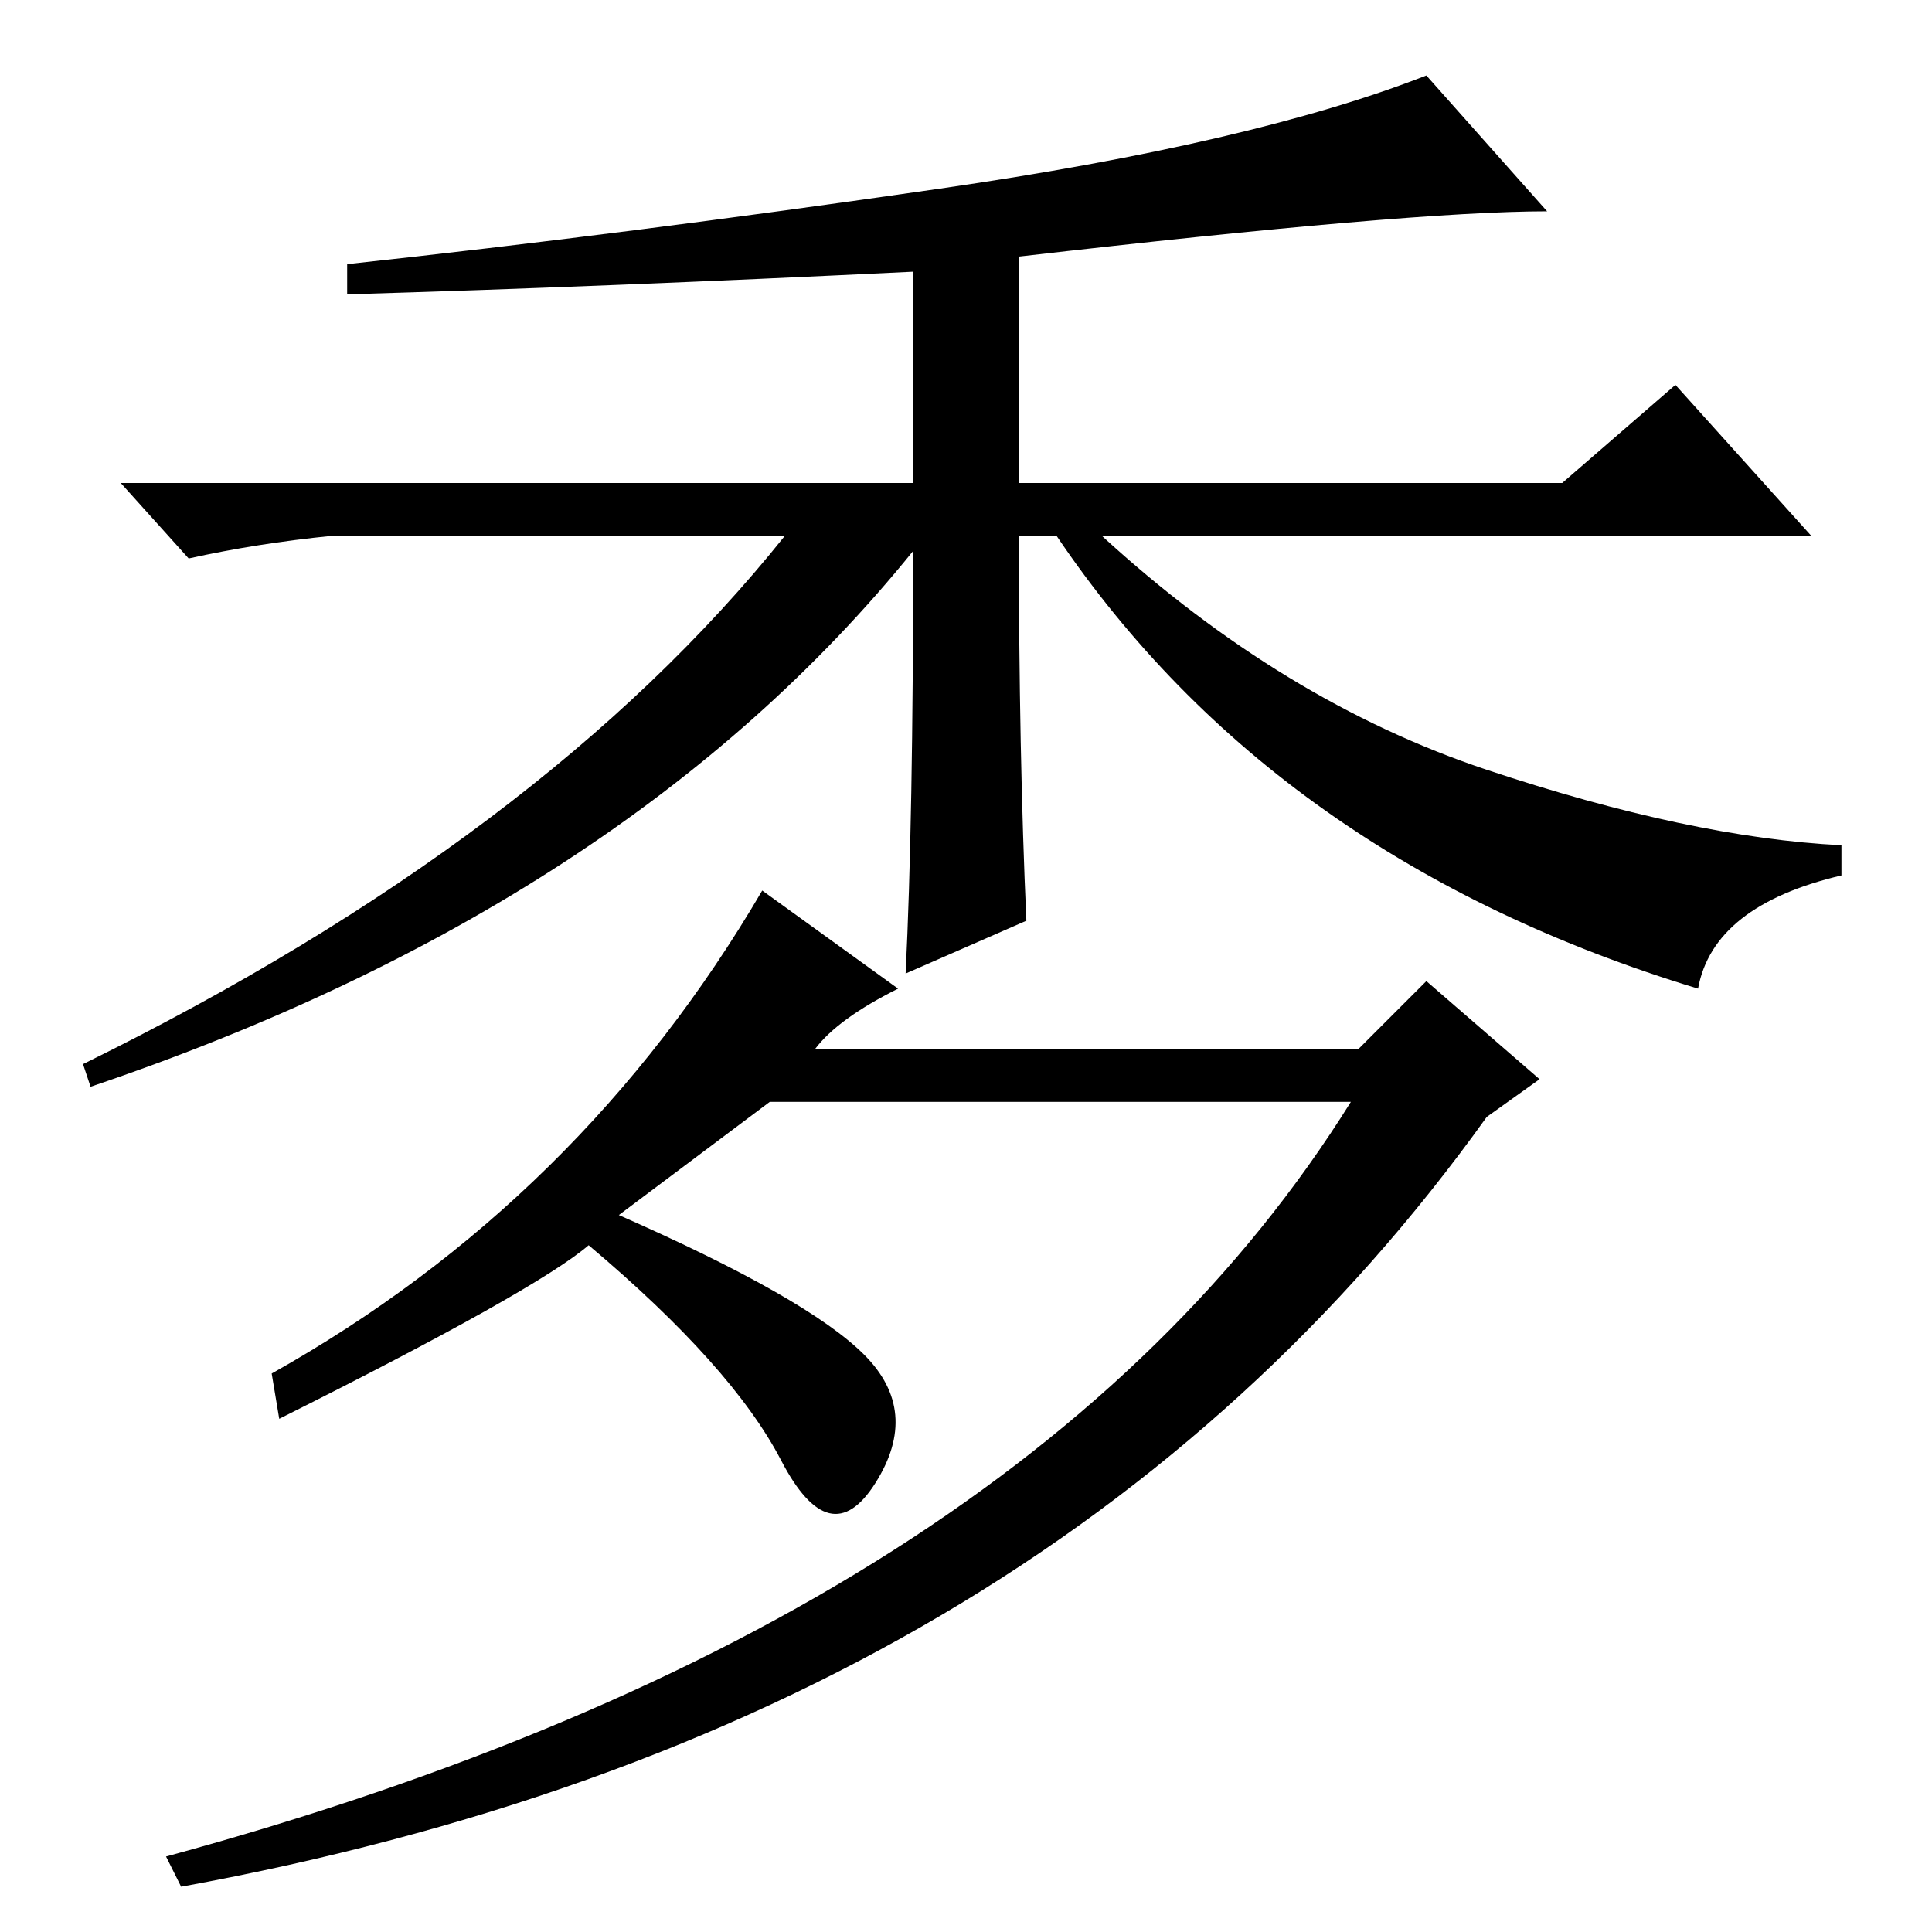 <?xml version="1.0" standalone="no"?>
<!DOCTYPE svg PUBLIC "-//W3C//DTD SVG 1.1//EN" "http://www.w3.org/Graphics/SVG/1.1/DTD/svg11.dtd" >
<svg xmlns="http://www.w3.org/2000/svg" xmlns:xlink="http://www.w3.org/1999/xlink" version="1.1" viewBox="0 -36 256 256">
  <g transform="matrix(1 0 0 -1 0 220)">
   <path fill="currentColor"
d="M119 125q-8 -4 -11 -8h72l9 9l15 -13l-7 -5q-58 -81 -173 -102l-2 4q114 31 157 100h-77l-20 -15q25 -11 32.5 -18.5t1.5 -17t-12.5 3t-25.5 28.5q-7 -6 -41 -23l-1 6q41 23 65 64zM205 228q-18 0 -70 -6v-30h72l15 13l18 -20h-94q24 -22 51 -31t47 -10v-4
q-17 -4 -19 -15q-56 17 -85 60h-5q0 -29 1 -51l-16 -7q1 20 1 56q-38 -47 -109 -71l-1 3q61 30 93 70h-60q-10 -1 -19 -3l-9 10h105v28q-41 -2 -75 -3v4q37 4 78.5 10t64.5 15z" />
  </g>

</svg>
